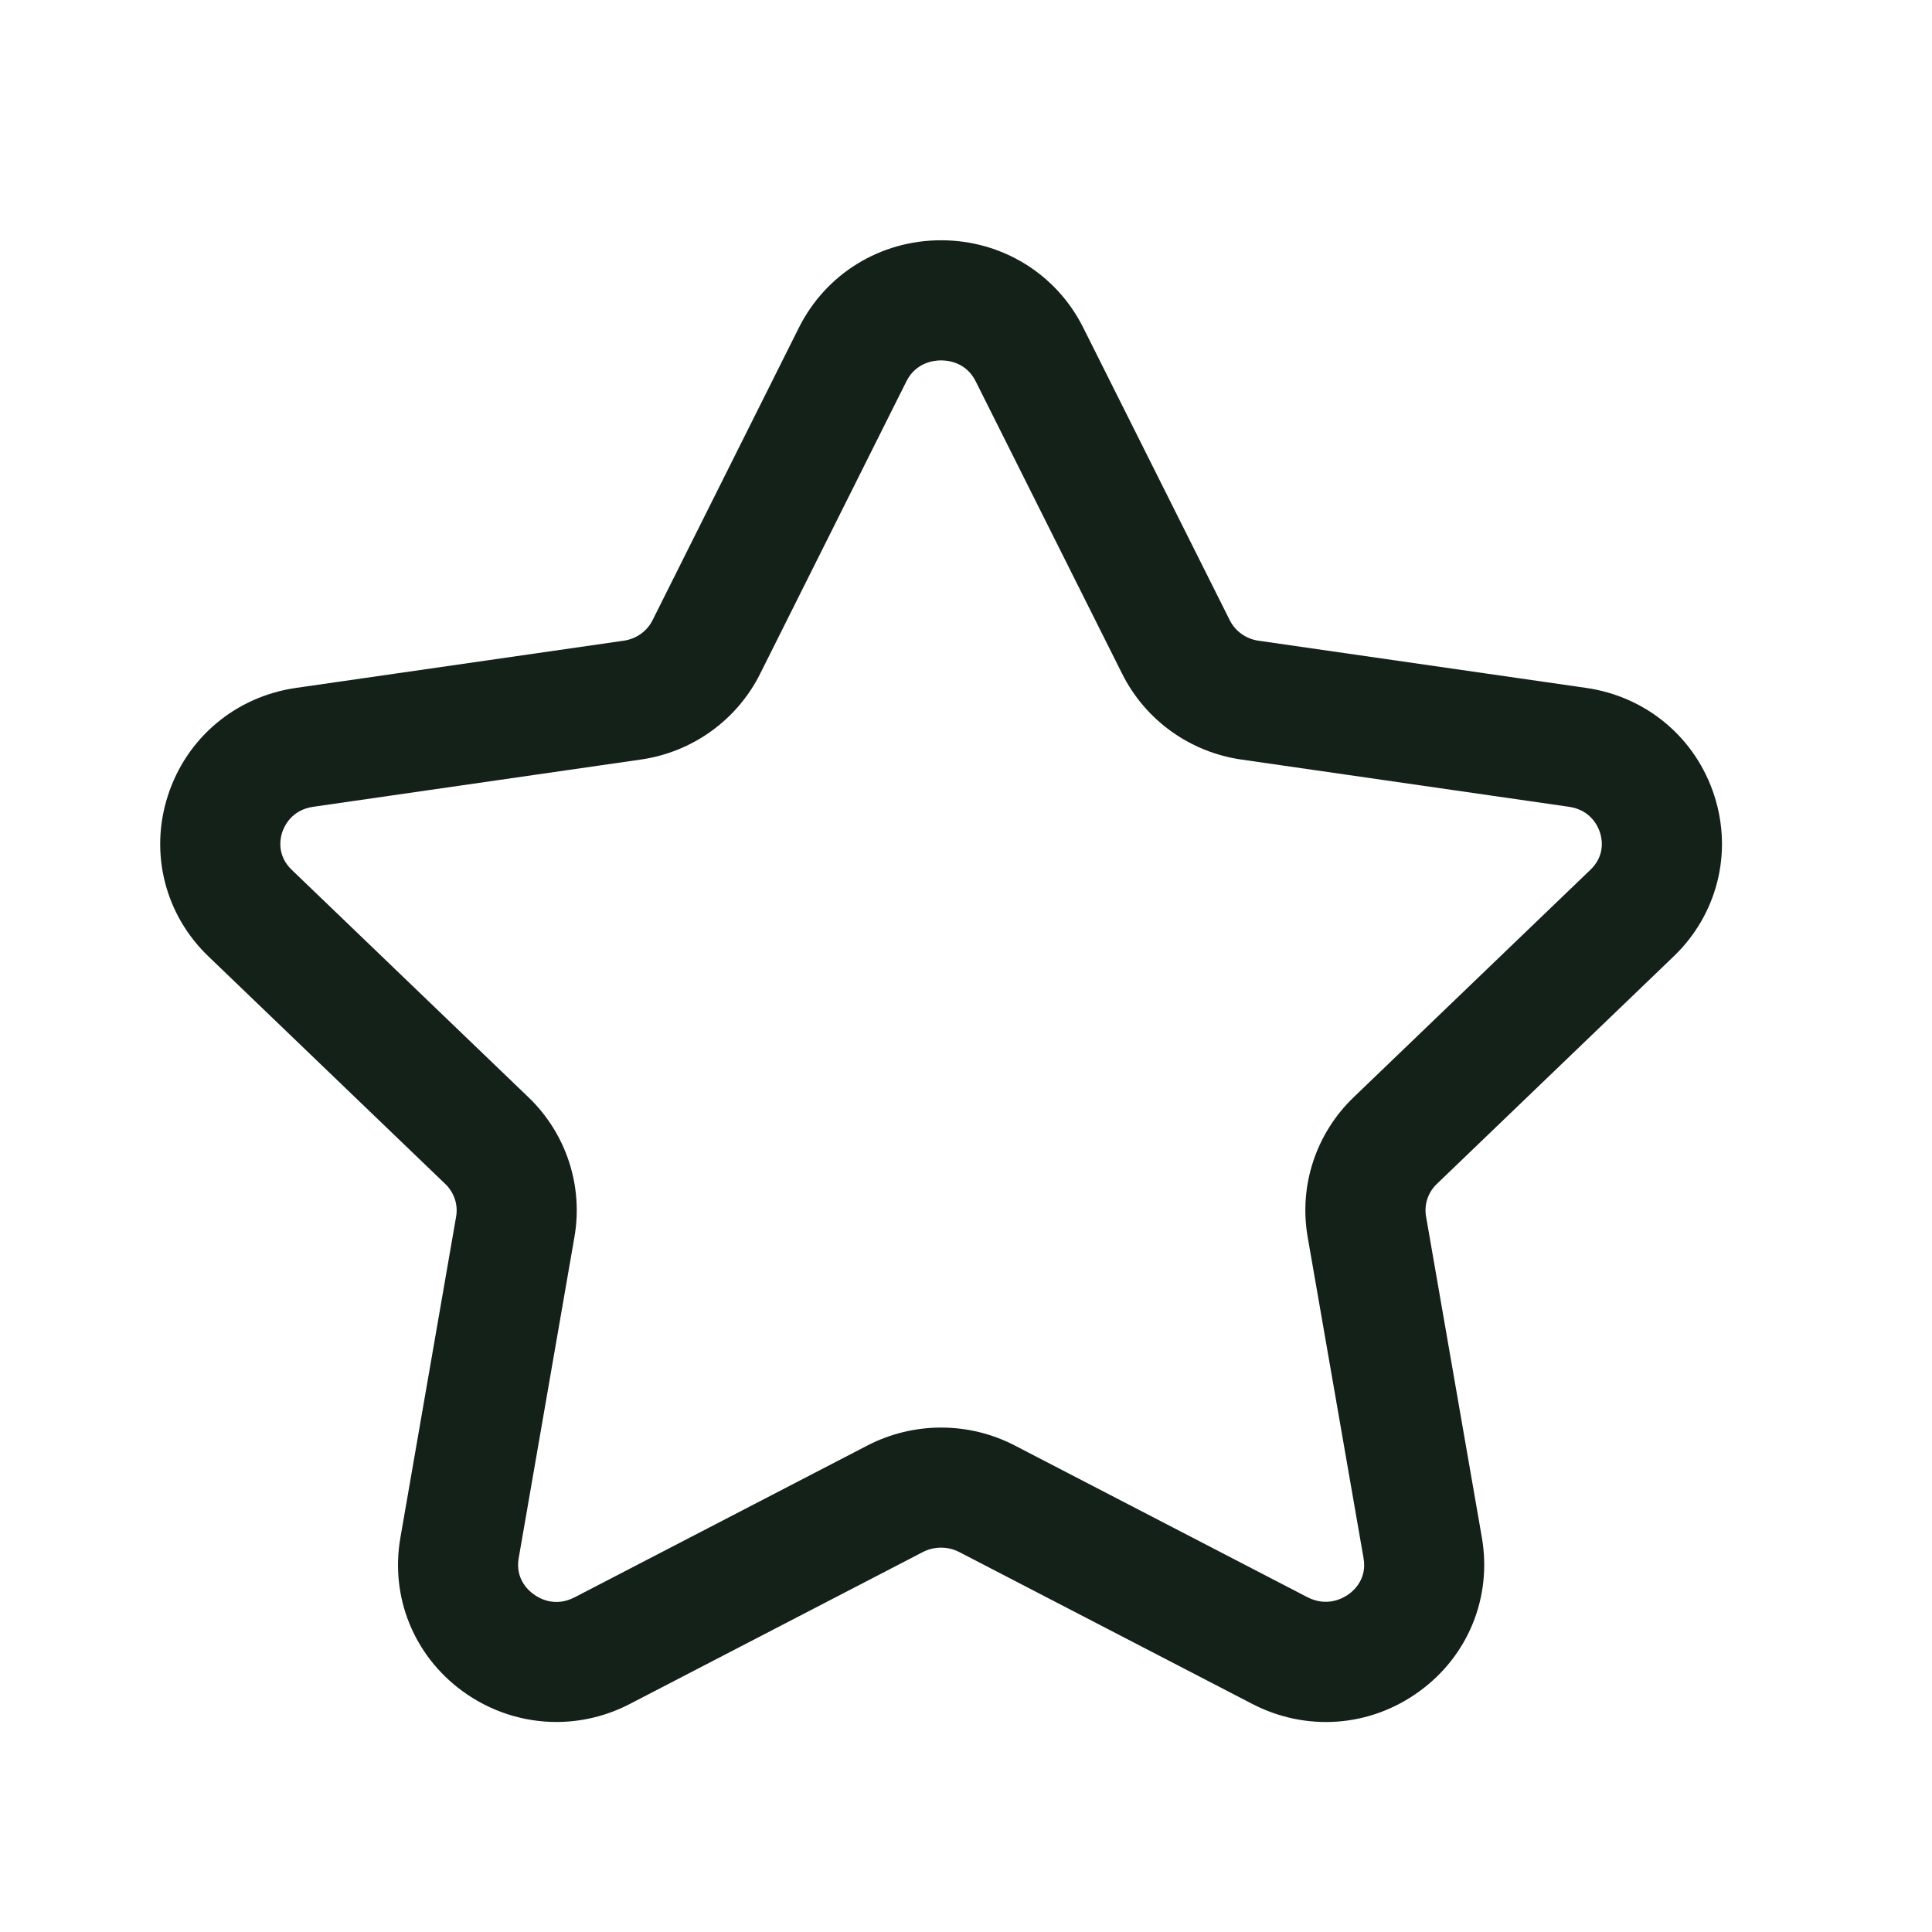 <svg width="41" height="41" viewBox="0 0 41 41" fill="none" xmlns="http://www.w3.org/2000/svg">
<path fill-rule="evenodd" clip-rule="evenodd" d="M19.971 7.648C19.817 7.648 19.436 7.691 19.234 8.095L16.13 14.301C15.639 15.282 14.692 15.963 13.598 16.119L6.649 17.121C6.19 17.187 6.034 17.527 5.986 17.67C5.944 17.807 5.876 18.157 6.192 18.46L11.216 23.287C12.017 24.057 12.38 25.167 12.19 26.253L11.007 33.069C10.934 33.496 11.201 33.744 11.32 33.829C11.446 33.924 11.782 34.113 12.199 33.895L18.411 30.674C19.39 30.169 20.556 30.169 21.532 30.674L27.742 33.893C28.161 34.109 28.497 33.921 28.625 33.829C28.744 33.744 29.011 33.496 28.937 33.069L27.751 26.253C27.561 25.167 27.924 24.057 28.725 23.287L33.749 18.46C34.067 18.157 33.999 17.806 33.955 17.67C33.909 17.527 33.753 17.187 33.294 17.121L26.345 16.119C25.252 15.963 24.306 15.282 23.814 14.299L20.707 8.095C20.507 7.691 20.126 7.648 19.971 7.648ZM11.808 36.543C11.106 36.543 10.409 36.322 9.812 35.887C8.782 35.133 8.277 33.887 8.497 32.632L9.68 25.816C9.724 25.563 9.637 25.306 9.45 25.126L4.426 20.299C3.501 19.414 3.17 18.105 3.561 16.89C3.955 15.661 4.999 14.782 6.285 14.598L13.234 13.597C13.502 13.56 13.733 13.395 13.849 13.16L16.954 6.953C17.527 5.809 18.683 5.099 19.971 5.099C21.26 5.099 22.416 5.809 22.988 6.953L26.096 13.159C26.213 13.395 26.442 13.56 26.709 13.597L33.657 14.598C34.944 14.782 35.988 15.661 36.382 16.89C36.773 18.105 36.44 19.414 35.515 20.299L30.491 25.126C30.304 25.306 30.219 25.563 30.263 25.815L31.448 32.632C31.665 33.888 31.161 35.134 30.129 35.887C29.084 36.654 27.722 36.757 26.568 36.156L20.359 32.938C20.116 32.812 19.825 32.812 19.582 32.938L13.373 36.157C12.877 36.416 12.341 36.543 11.808 36.543Z" fill="#142119"/>
</svg>

